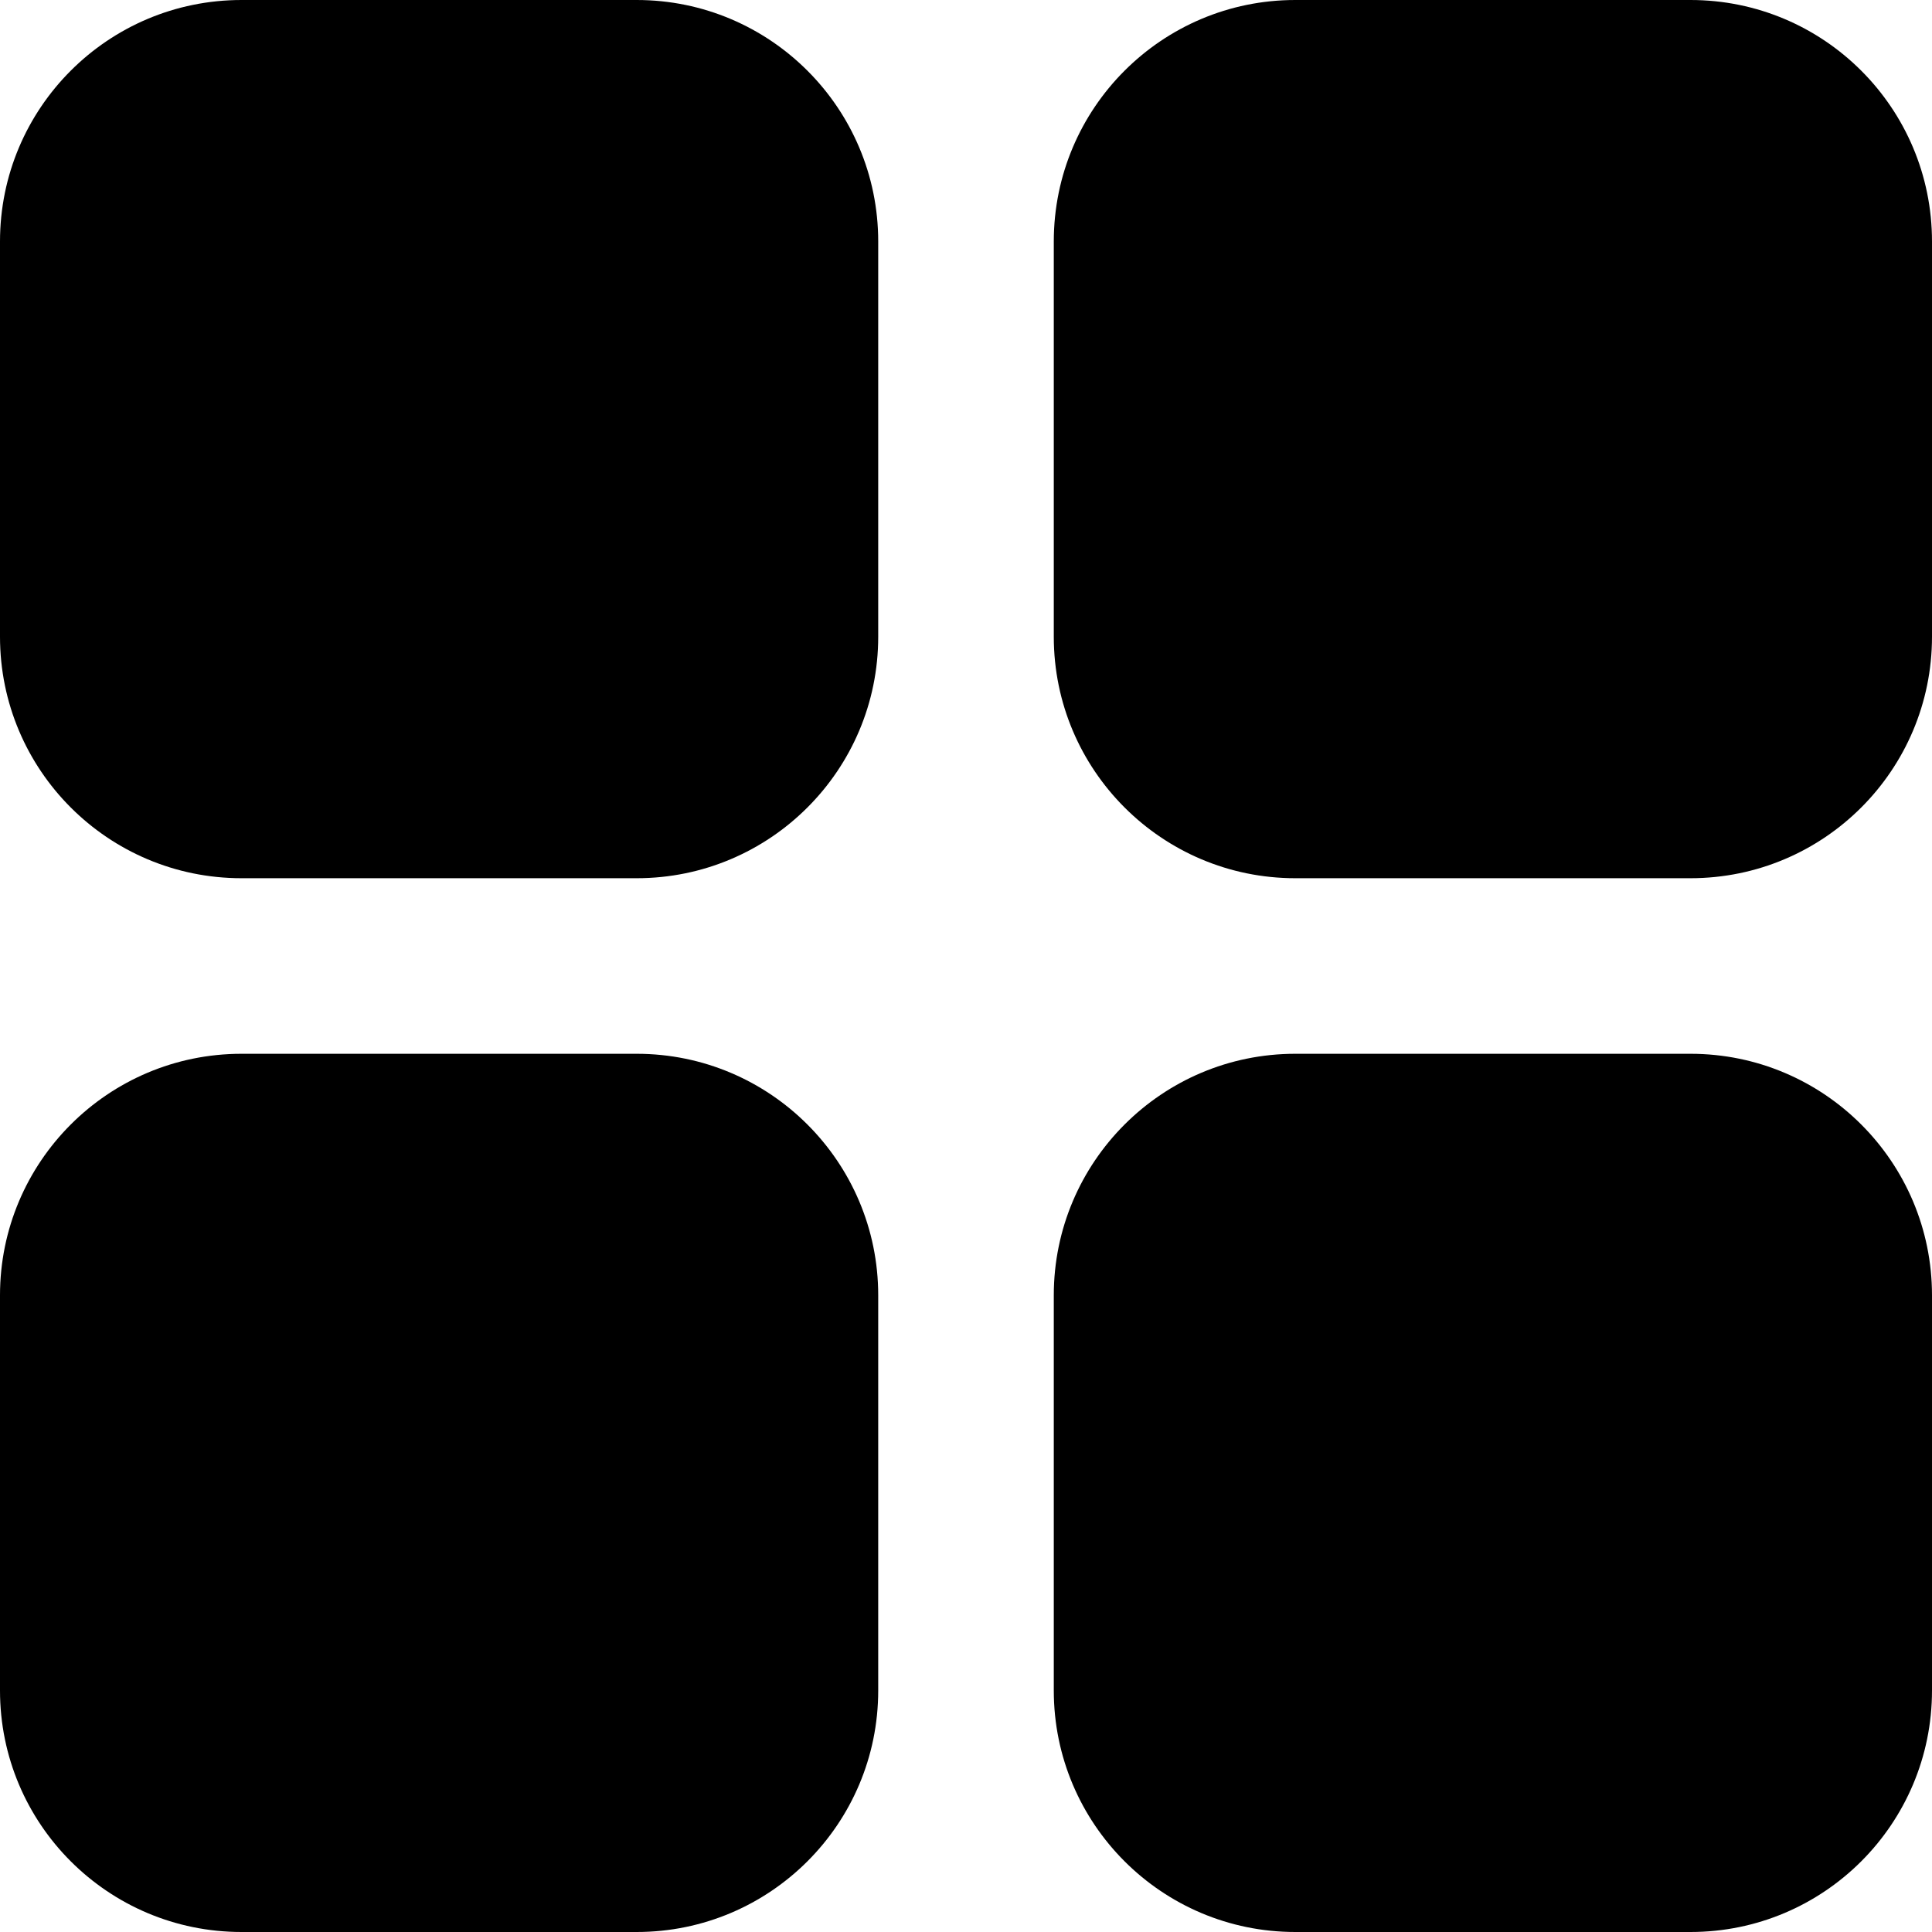 <svg width="16" height="16" viewBox="0 0 16 16" fill="none" xmlns="http://www.w3.org/2000/svg">
<path d="M0 2C0 0.895 0.895 0 2 0H5.273C6.377 0 7.273 0.895 7.273 2V5.273C7.273 6.377 6.377 7.273 5.273 7.273H2C0.895 7.273 0 6.377 0 5.273V2Z" fill="black"/>
<path d="M0 10.727C0 9.623 0.895 8.727 2 8.727H5.273C6.377 8.727 7.273 9.623 7.273 10.727V14C7.273 15.105 6.377 16 5.273 16H2C0.895 16 0 15.105 0 14V10.727Z" fill="black"/>
<path d="M8.727 2C8.727 0.895 9.623 0 10.727 0H14C15.105 0 16 0.895 16 2V5.273C16 6.377 15.105 7.273 14 7.273H10.727C9.623 7.273 8.727 6.377 8.727 5.273V2Z" fill="black"/>
<path d="M8.727 10.727C8.727 9.623 9.623 8.727 10.727 8.727H14C15.105 8.727 16 9.623 16 10.727V14C16 15.105 15.105 16 14 16H10.727C9.623 16 8.727 15.105 8.727 14V10.727Z" fill="black"/>
</svg>